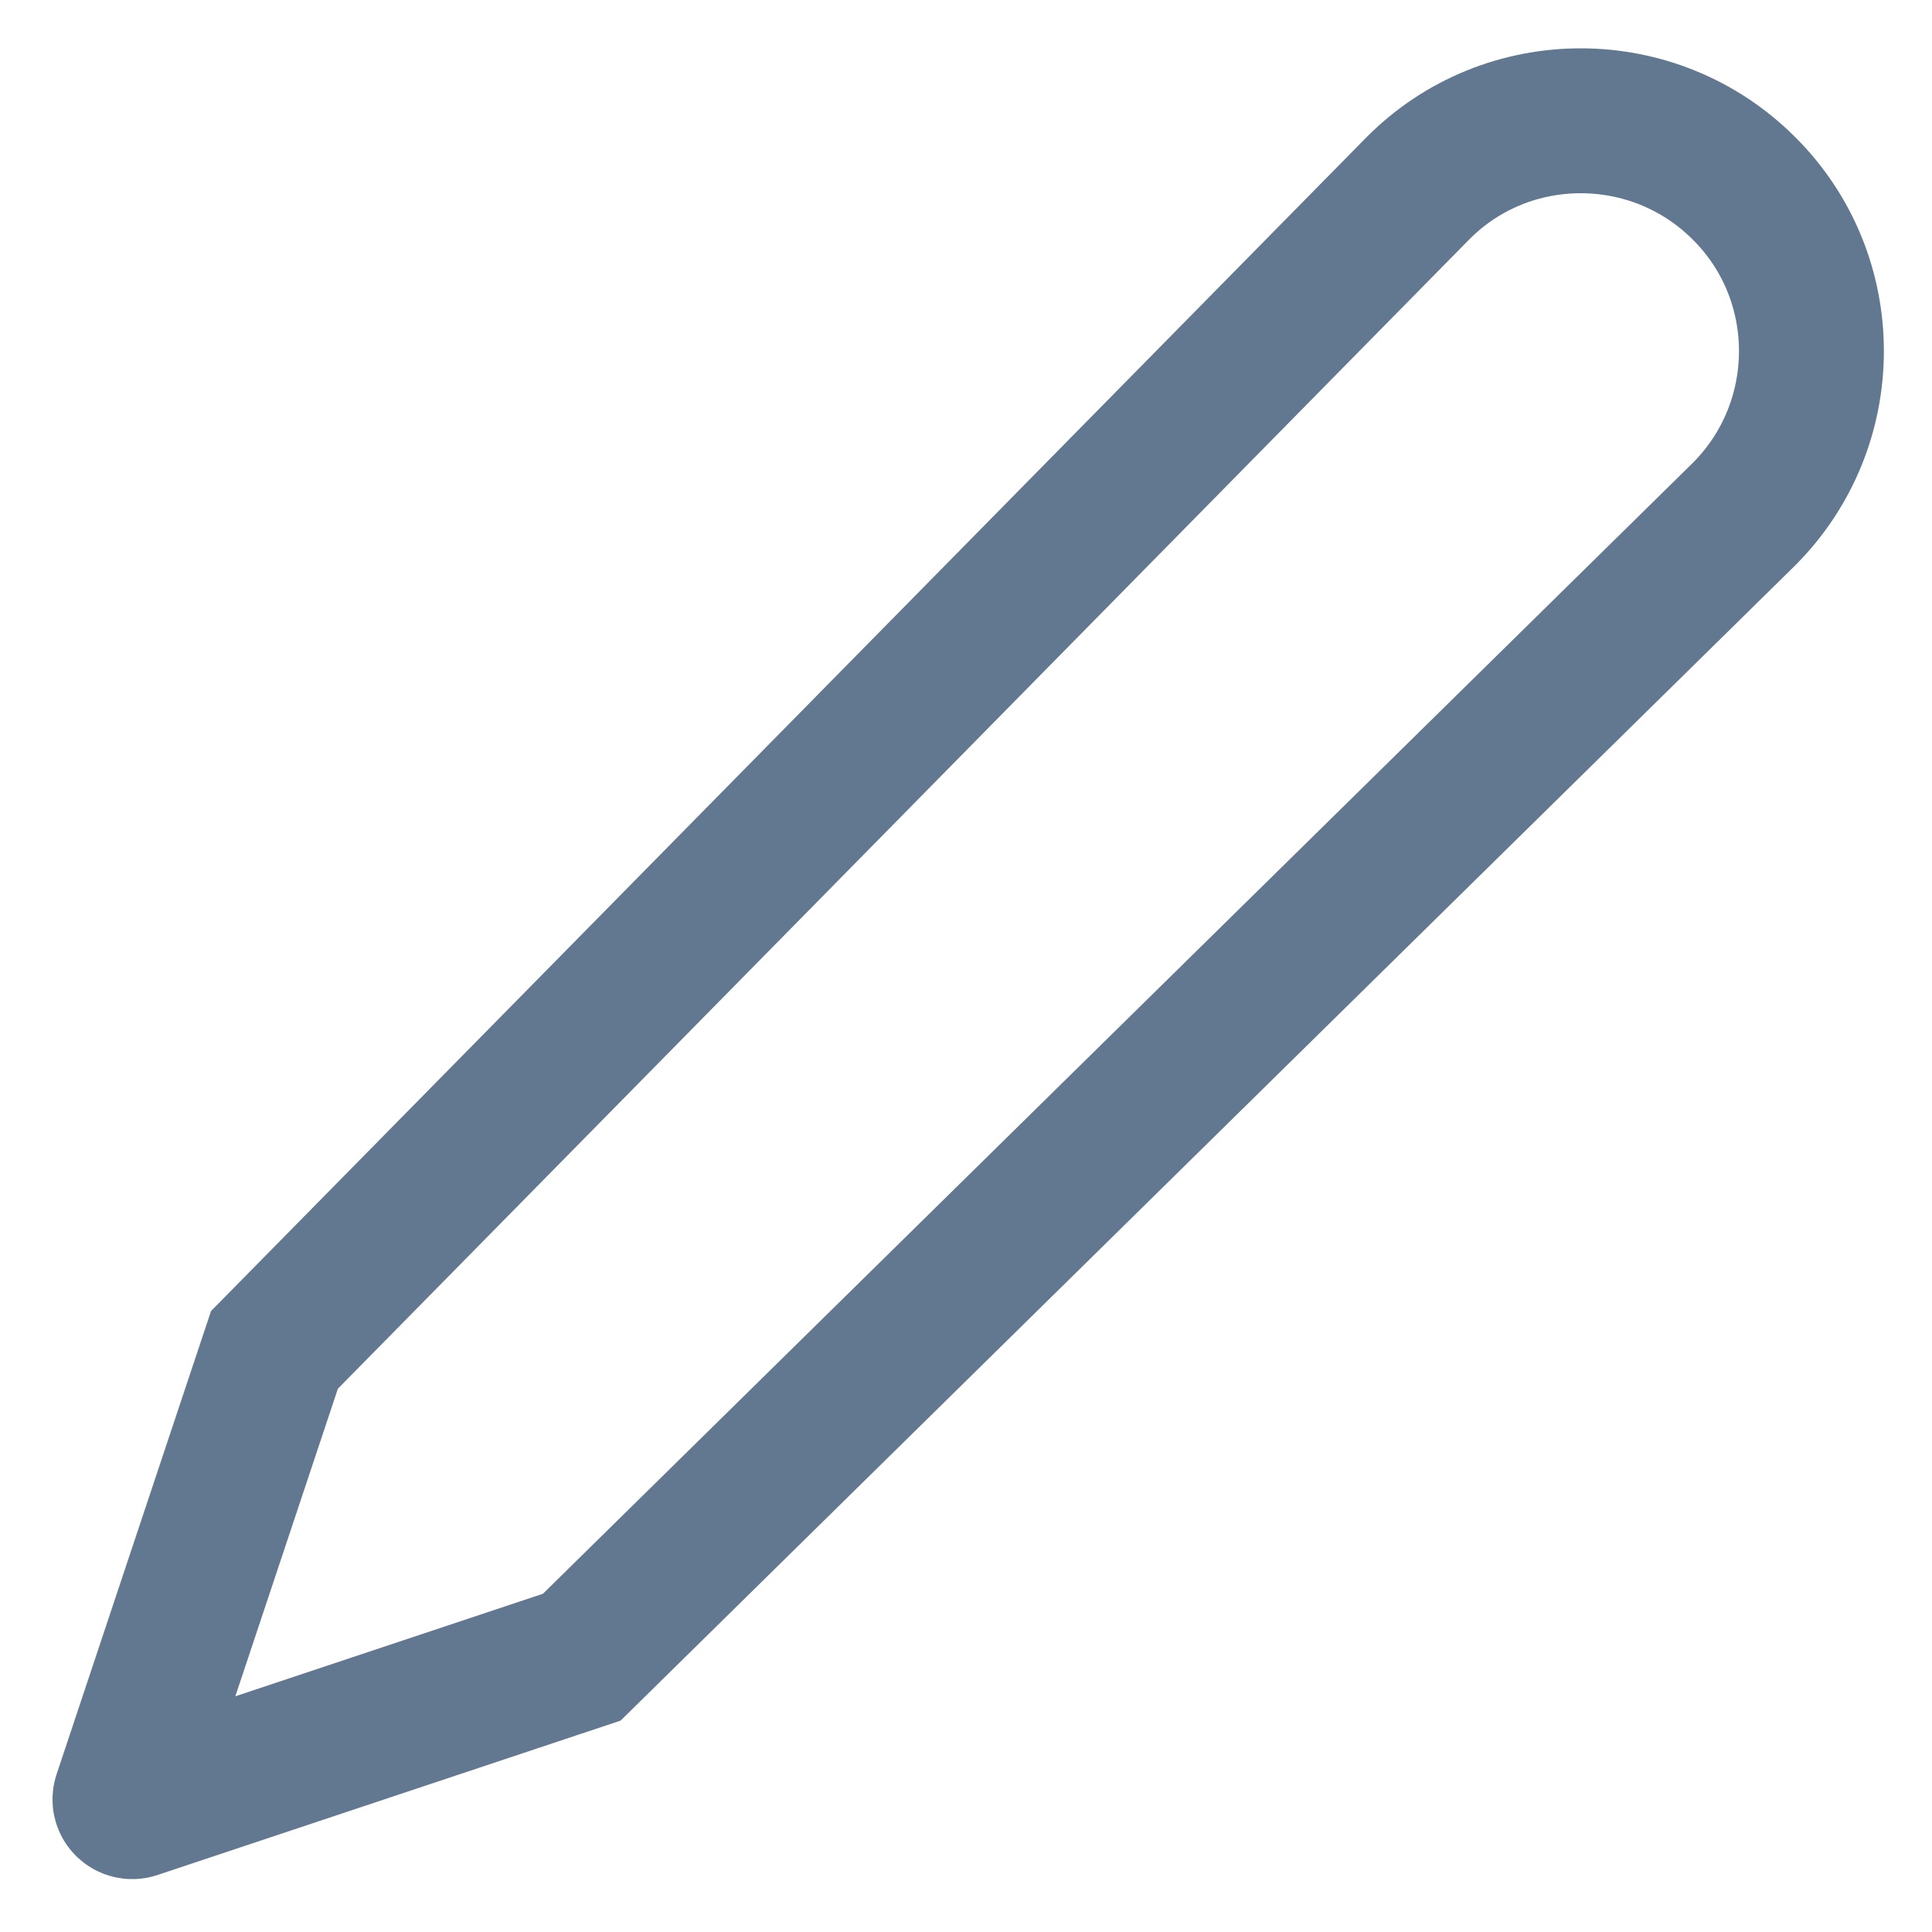 <svg width="16" height="16" viewBox="0 0 16 16" fill="none" xmlns="http://www.w3.org/2000/svg">
<path d="M4.818 13.724L14.442 4.259C15.188 3.513 15.188 2.3 14.442 1.559C13.697 0.814 12.483 0.814 11.743 1.559L2.273 11.179L1.038 14.883C1.022 14.93 1.067 14.974 1.114 14.959L4.818 13.724Z" stroke="#627790" stroke-width="1.2"/>
</svg>
